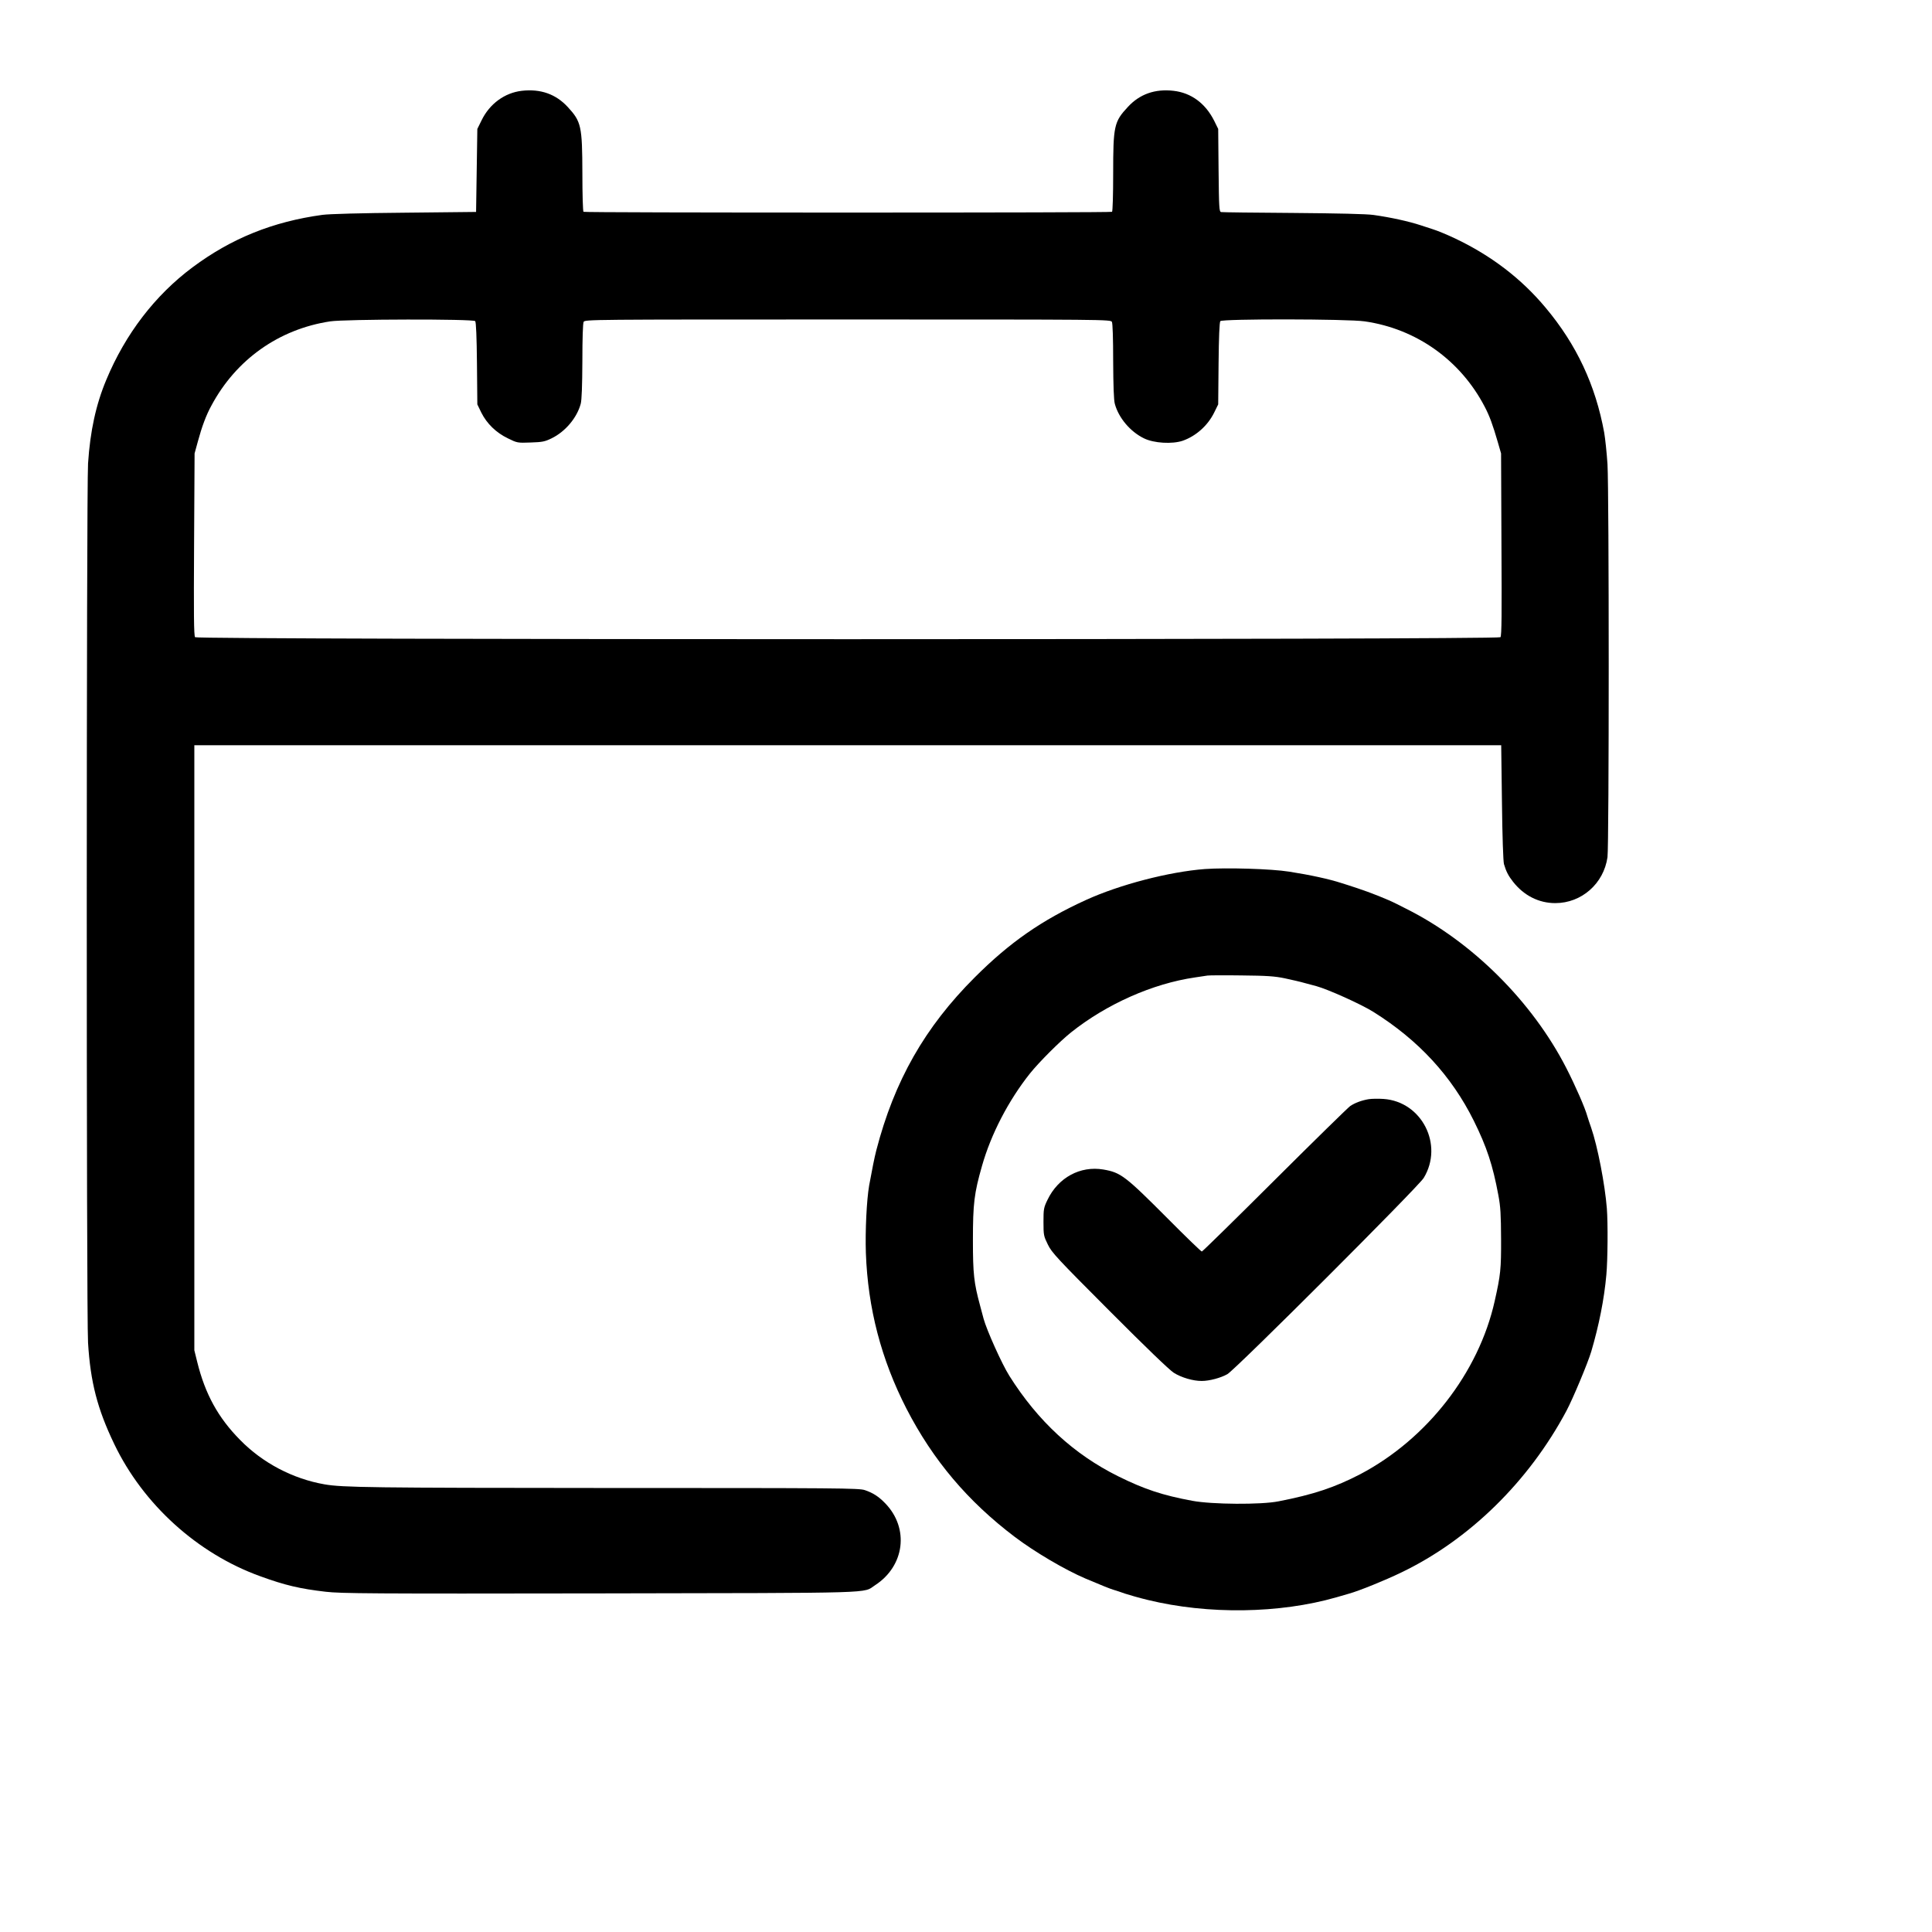 <?xml version="1.0" standalone="no"?>
<!DOCTYPE svg PUBLIC "-//W3C//DTD SVG 20010904//EN"
 "http://www.w3.org/TR/2001/REC-SVG-20010904/DTD/svg10.dtd">
<svg version="1.0" xmlns="http://www.w3.org/2000/svg"
 width="1536pt" height="1536pt" viewBox="0 0 1536 1536"
 preserveAspectRatio="xMidYMid meet">
<g transform="translate(0,1536) scale(0.1,-0.1)"
fill="#000000" stroke="none">
<path d="M4148 14638 c-136 -16 -255 -103 -319 -234 l-34 -69 -5 -330 -5 -330
-565 -6 c-356 -3 -598 -10 -655 -17 -396 -54 -725 -187 -1034 -417 -299 -223
-534 -530 -686 -895 -82 -196 -128 -406 -145 -665 -13 -213 -14 -6765 0 -6990
19 -313 74 -526 208 -805 230 -480 662 -872 1162 -1052 195 -71 313 -99 520
-123 121 -14 354 -16 2180 -13 2248 4 2086 -1 2187 65 236 153 273 453 81 651
-52 54 -97 83 -162 105 -46 16 -211 17 -2045 17 -1881 1 -2108 4 -2251 29
-252 44 -492 170 -671 353 -175 177 -278 365 -341 620 l-23 93 0 2405 0 2405
5195 0 5195 0 6 -455 c3 -270 10 -469 16 -490 17 -58 35 -93 72 -140 86 -110
205 -170 336 -170 209 0 385 155 415 365 13 96 13 2906 0 3125 -6 91 -18 203
-26 250 -69 378 -220 701 -467 995 -193 231 -433 414 -720 550 -61 29 -141 62
-177 73 -36 12 -78 25 -95 31 -94 31 -239 63 -375 82 -55 8 -280 13 -640 16
-305 2 -563 5 -572 7 -15 3 -17 34 -20 333 l-3 328 -32 65 c-70 139 -183 222
-323 238 -147 17 -269 -26 -363 -128 -110 -118 -117 -150 -117 -530 0 -169 -4
-301 -9 -304 -5 -4 -951 -6 -2101 -6 -1150 0 -2096 2 -2101 6 -5 3 -9 137 -9
307 -1 375 -9 410 -116 526 -95 103 -216 146 -366 129z m-370 -1831 c7 -8 12
-128 14 -337 l3 -325 32 -66 c43 -86 117 -159 211 -204 73 -36 76 -37 181 -33
93 3 113 7 166 33 109 53 202 163 232 275 8 30 12 142 13 338 0 182 4 301 10
313 11 19 45 19 2100 19 2055 0 2089 0 2100 -19 6 -12 10 -131 10 -313 1 -196
5 -308 13 -338 30 -112 123 -222 232 -275 79 -39 225 -47 308 -19 105 37 199
120 250 224 l32 65 3 325 c2 209 7 329 14 337 16 19 1016 18 1148 -2 411 -59
761 -309 953 -677 39 -74 65 -145 105 -283 l26 -90 3 -723 c3 -550 2 -727 -8
-738 -18 -21 -10360 -21 -10378 0 -10 11 -11 187 -8 738 l4 723 26 95 c32 118
66 210 108 286 196 366 536 607 944 669 117 18 1138 20 1153 2z"/>
<path d="M9580 8451 c-287 -22 -678 -124 -946 -246 -353 -161 -607 -338 -884
-615 -398 -397 -640 -824 -783 -1375 -15 -58 -34 -154 -57 -280 -20 -116 -32
-361 -26 -538 16 -439 122 -845 323 -1237 211 -409 487 -736 861 -1019 159
-120 396 -260 562 -331 130 -55 197 -82 225 -90 17 -5 57 -18 90 -30 33 -11
114 -34 180 -50 480 -117 1047 -109 1500 21 39 11 84 24 100 29 80 22 287 106
415 168 540 259 1014 723 1314 1286 51 96 170 380 197 471 61 207 103 417 120
610 11 119 13 411 4 527 -15 191 -74 496 -125 643 -12 33 -25 74 -30 90 -18
67 -95 242 -167 383 -271 529 -749 1005 -1273 1267 -14 7 -47 24 -75 38 -75
38 -209 91 -315 126 -52 17 -109 36 -127 41 -95 31 -246 64 -413 90 -143 23
-500 33 -670 21z m635 -869 c55 -12 127 -28 160 -38 33 -9 74 -20 90 -24 92
-25 357 -144 454 -205 358 -224 621 -509 798 -865 104 -210 151 -354 195 -590
18 -95 21 -155 22 -350 1 -240 -4 -286 -51 -495 -127 -568 -538 -1096 -1068
-1375 -202 -105 -372 -162 -650 -216 -139 -28 -529 -25 -685 4 -237 44 -380
91 -590 195 -353 175 -638 438 -865 798 -60 95 -180 363 -205 454 -4 17 -17
64 -28 105 -49 181 -57 252 -57 520 0 291 10 373 72 590 72 254 211 521 381
735 72 90 237 255 327 327 284 226 649 388 985 437 41 6 86 13 100 15 14 2
135 3 270 1 201 -2 263 -6 345 -23z"/>
<path d="M10880 6621 c-57 -10 -107 -29 -145 -54 -16 -11 -287 -276 -600 -588
-314 -313 -575 -569 -580 -569 -6 0 -127 117 -270 261 -340 341 -374 367 -513
391 -184 31 -359 -64 -444 -241 -30 -62 -32 -73 -32 -176 0 -105 2 -113 35
-180 31 -64 73 -109 489 -526 289 -290 476 -470 512 -493 60 -38 155 -66 223
-65 60 0 150 24 203 54 66 38 1517 1488 1561 1560 160 263 -15 607 -319 628
-41 3 -95 2 -120 -2z"/>
</g>
</svg>
